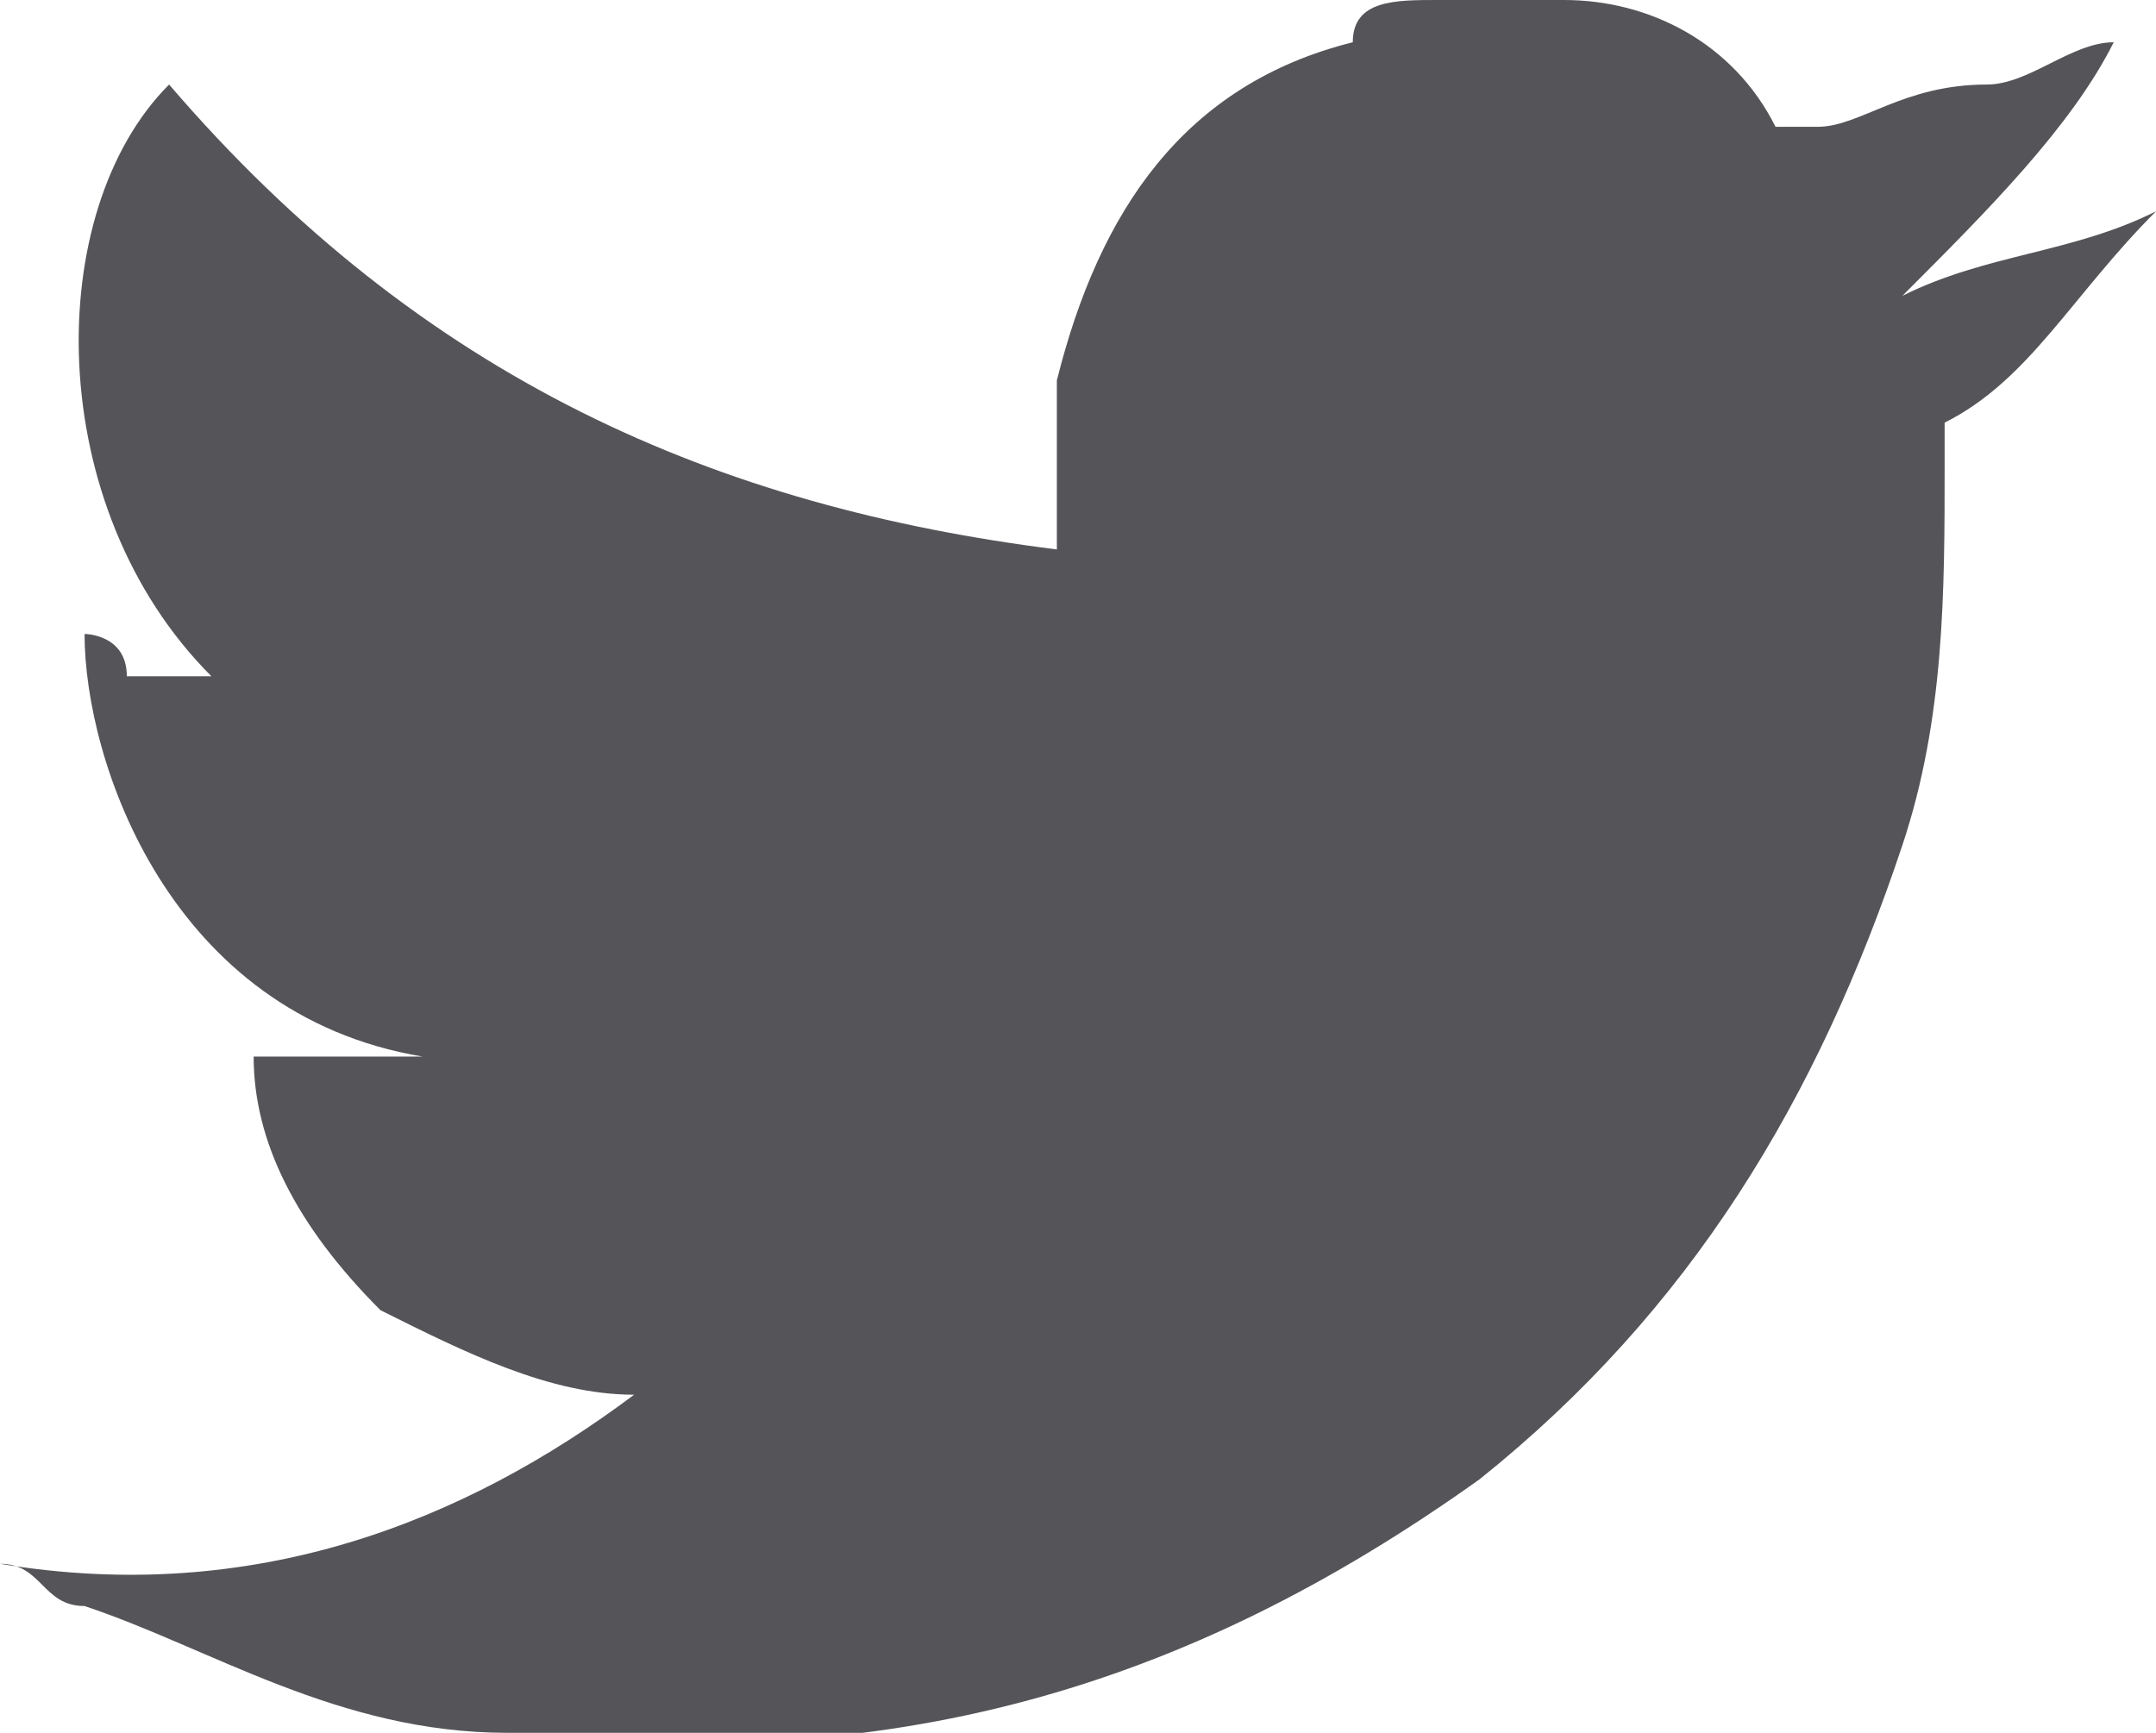 <?xml version="1.0" encoding="utf-8"?>
<!-- Generator: Adobe Illustrator 18.0.0, SVG Export Plug-In . SVG Version: 6.00 Build 0)  -->
<!DOCTYPE svg PUBLIC "-//W3C//DTD SVG 1.1//EN" "http://www.w3.org/Graphics/SVG/1.1/DTD/svg11.dtd">
<svg version="1.1" id="Layer_1" xmlns="http://www.w3.org/2000/svg" xmlns:xlink="http://www.w3.org/1999/xlink" x="0px" y="0px"
	 viewBox="0 0 5.1 4.1" enable-background="new 0 0 5.1 4.1" xml:space="preserve">
<g id="XMLID_17_">
	<g>
		<path fill="#555559" d="M5.1,0.5C5.1,0.5,5.1,0.5,5.1,0.5C4.9,0.7,4.8,0.9,4.6,1c0,0,0,0,0,0.1c0,0.3,0,0.6-0.1,0.9
			C4.3,2.6,4,3.1,3.5,3.5C2.8,4,2.1,4.2,1.2,4.1c-0.4,0-0.7-0.2-1-0.3C0.1,3.8,0.1,3.7,0,3.7c0.6,0.1,1.1-0.1,1.5-0.4
			c-0.2,0-0.4-0.1-0.6-0.2C0.7,2.9,0.6,2.7,0.6,2.5c0.2,0,0.3,0,0.4,0c-0.6-0.1-0.8-0.7-0.8-1c0,0,0.1,0,0.1,0.1c0,0,0.1,0,0.1,0
			c0,0,0.1,0,0.1,0C0.1,1.2,0.1,0.5,0.4,0.2c0.6,0.7,1.3,1,2.1,1.1c0-0.1,0-0.3,0-0.4c0.1-0.4,0.3-0.7,0.7-0.8C3.2,0,3.3,0,3.4,0
			c0.1,0,0.1,0,0.2,0c0,0,0.1,0,0.1,0c0.2,0,0.4,0.1,0.5,0.3c0,0,0,0,0.1,0c0.1,0,0.2-0.1,0.4-0.1c0.1,0,0.2-0.1,0.3-0.1
			C4.9,0.3,4.7,0.5,4.5,0.7C4.7,0.6,4.9,0.6,5.1,0.5z"/>
	</g>
	<g>
	</g>
</g>
</svg>
